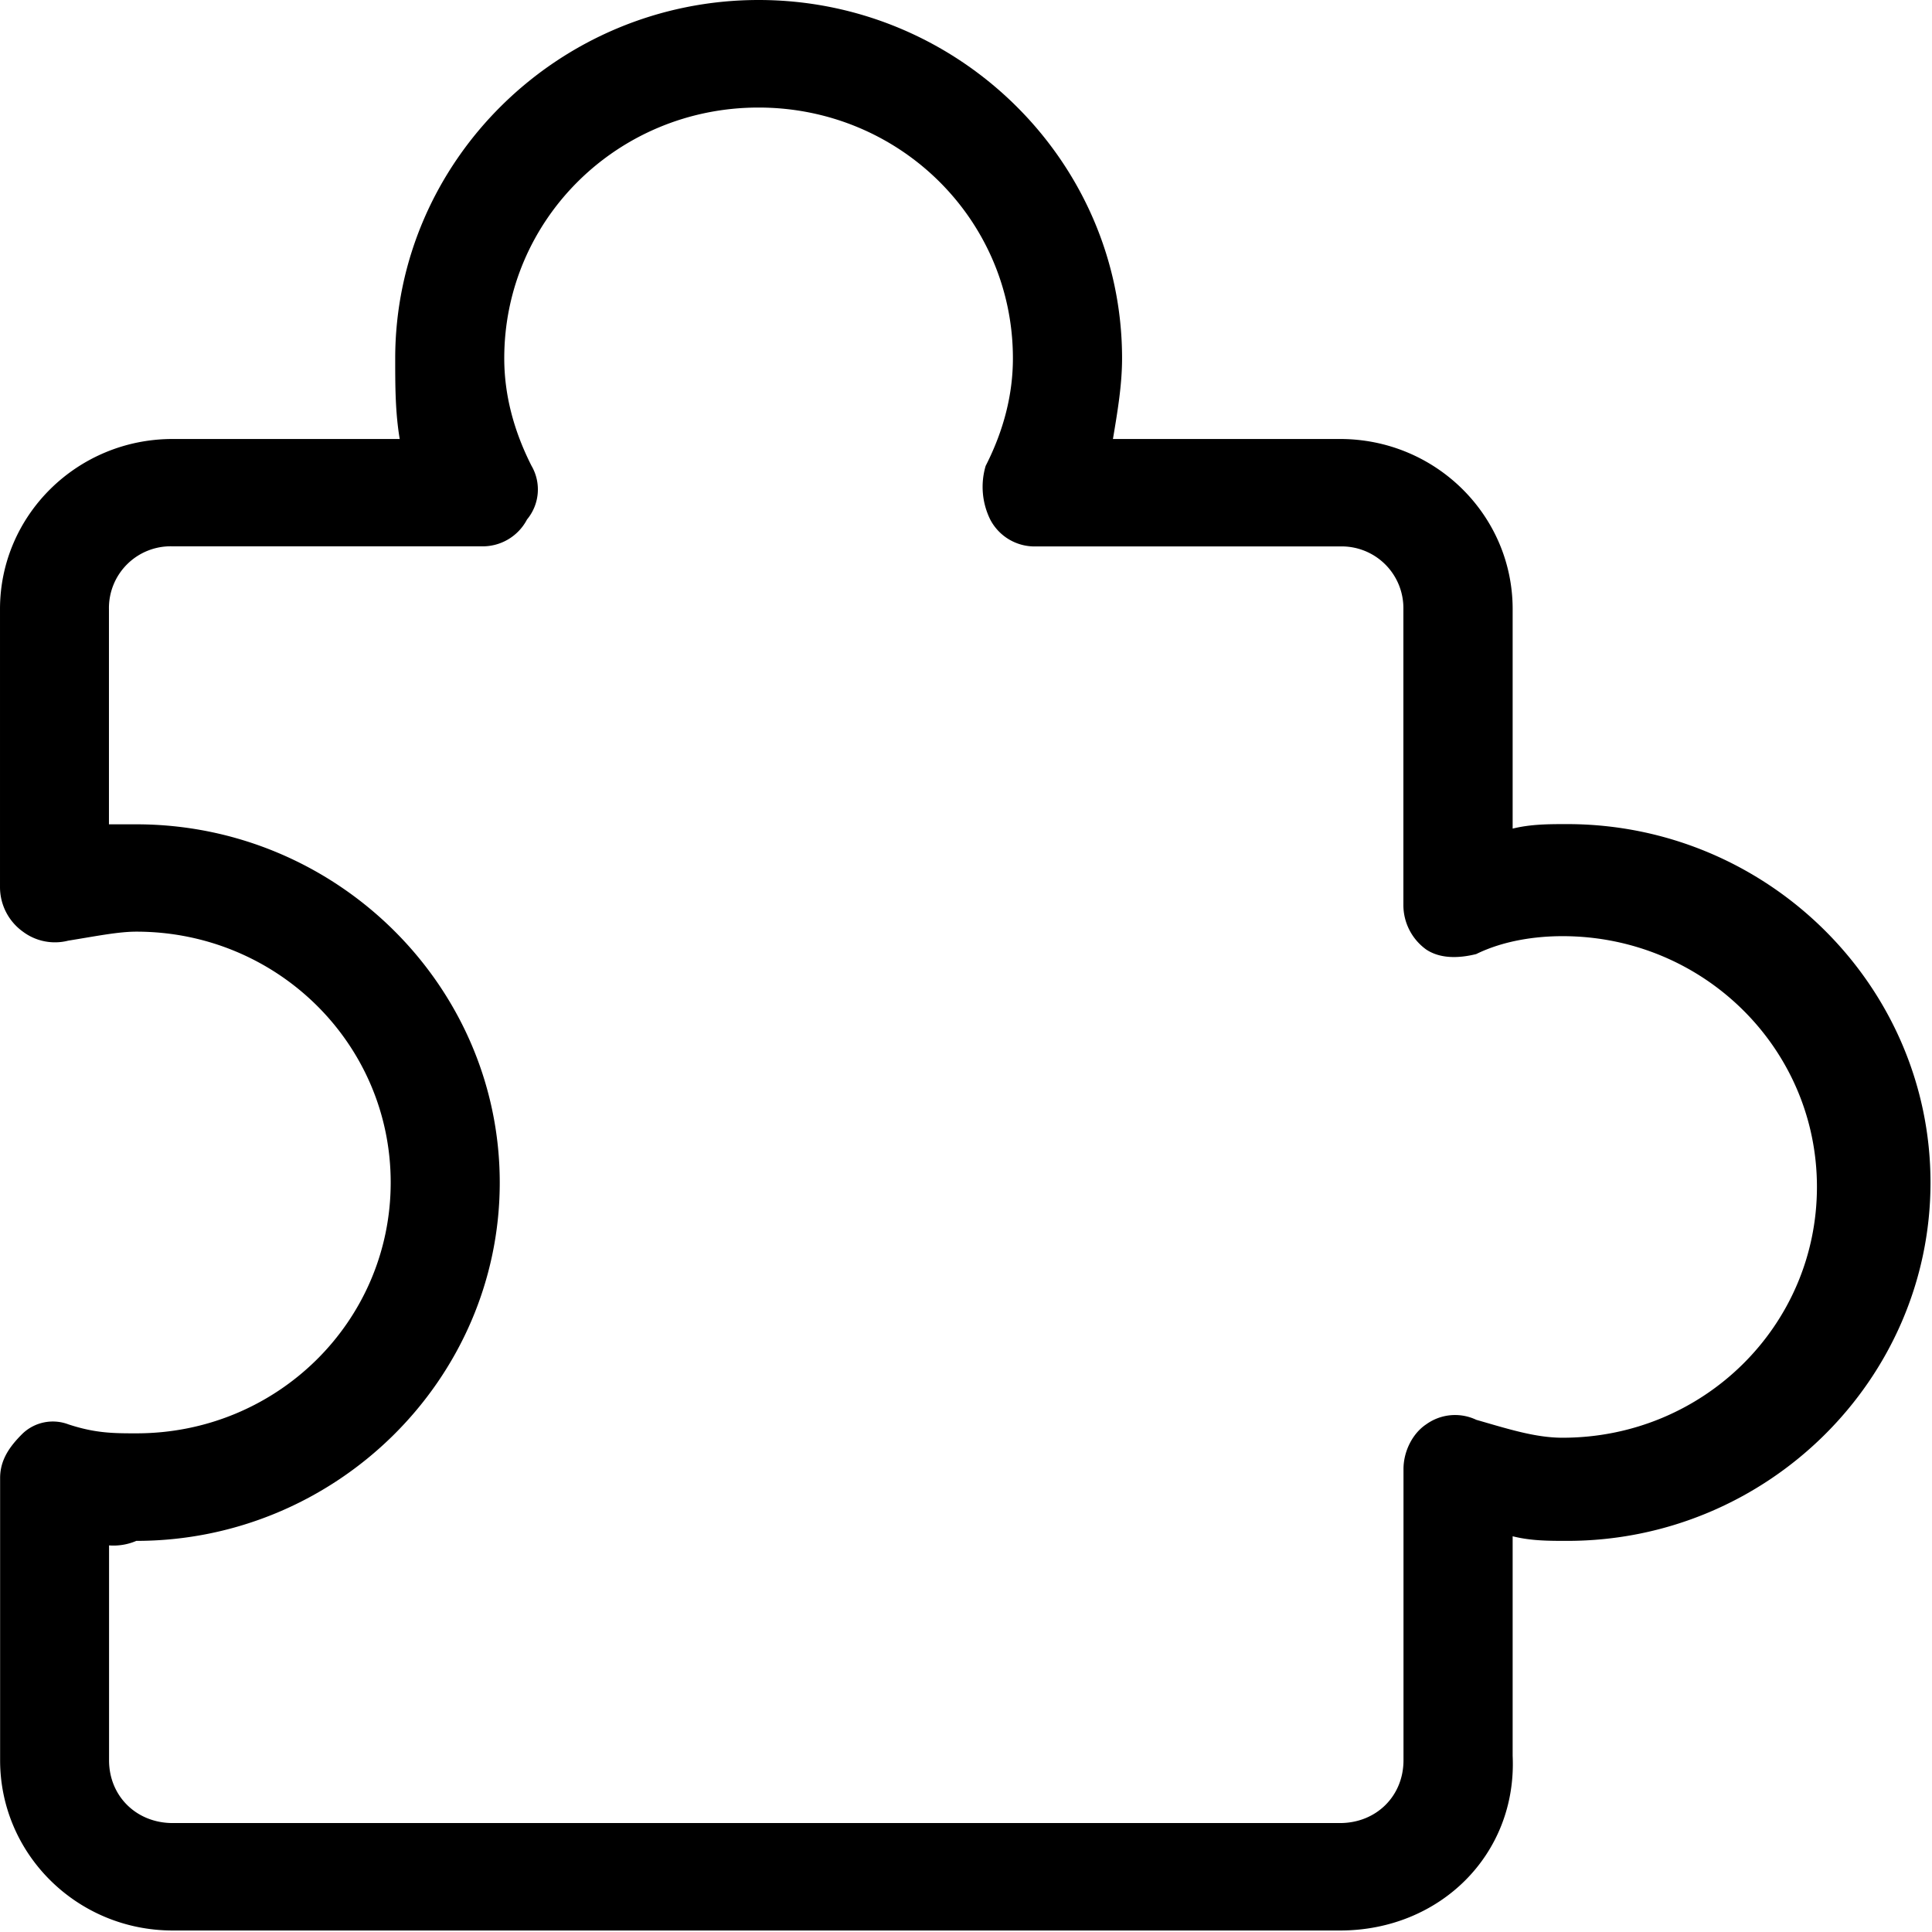 <?xml version="1.0" standalone="no"?><!DOCTYPE svg PUBLIC "-//W3C//DTD SVG 1.1//EN" "http://www.w3.org/Graphics/SVG/1.1/DTD/svg11.dtd"><svg t="1533438273817" class="icon" style="" viewBox="0 0 1024 1024" version="1.1" xmlns="http://www.w3.org/2000/svg" p-id="2774" xmlns:xlink="http://www.w3.org/1999/xlink" width="200" height="200"><defs><style type="text/css"></style></defs><path d="M710.259 1023.204H91.536c-50.574 0-91.477-40.391-91.477-90.226v-149.561c0-9.5 4.836-16.612 12.06-23.723a23.268 23.268 0 0 1 24.064-4.779c14.45 4.779 24.121 4.779 36.181 4.779 74.524 0 134.713-59.335 134.713-132.949 0-73.614-60.245-132.949-134.827-132.949-9.614 0-21.618 2.446-36.124 4.779a28.331 28.331 0 0 1-24.064-4.836A29.07 29.07 0 0 1 0.002 470.13V322.844C0.002 273.067 40.962 232.676 91.479 232.676h120.377c-2.389-14.222-2.389-28.444-2.389-42.667C209.467 85.39 296.165 0 402.092 0s192.626 85.447 192.626 189.895c0 14.222-2.446 28.501-4.836 42.78h120.377c50.574 0 91.477 40.391 91.477 90.169V439.182c9.671-2.389 19.285-2.389 28.9-2.389 105.927 0 192.569 85.504 192.569 190.009 0 104.391-86.642 189.895-192.569 189.895-9.671 0-19.285 0-28.9-2.446v116.395c2.389 52.224-38.571 92.558-91.477 92.558z m-652.459-204.231V932.978c0 19.001 14.507 33.28 33.735 33.28h618.667c19.228 0 33.678-14.279 33.678-33.28v-154.34c0-9.444 4.836-18.944 12.06-23.723a26.169 26.169 0 0 1 26.51-2.389c16.839 4.836 31.289 9.5 45.739 9.5 74.638 0 134.827-59.335 134.827-132.949 0-73.5-60.302-132.892-134.827-132.892-14.45 0-31.289 2.389-45.796 9.5-9.671 2.389-19.285 2.389-26.51-2.446a29.07 29.07 0 0 1-12.06-23.723V322.901a32.711 32.711 0 0 0-33.621-33.28H548.923a26.51 26.51 0 0 1-24.064-14.222 39.14 39.14 0 0 1-2.446-28.444c9.671-19.001 14.45-38.002 14.45-57.06 0-73.557-60.132-132.892-134.827-132.892-74.638 0-134.77 59.335-134.77 132.892 0 19.001 4.836 38.002 14.45 57.003a24.917 24.917 0 0 1-2.389 28.444 26.51 26.51 0 0 1-24.121 14.222H91.479a32.711 32.711 0 0 0-33.735 33.28V436.907h14.507c105.927 0 192.626 85.447 192.626 189.895S178.064 816.697 72.251 816.697a30.549 30.549 0 0 1-14.507 2.389l0.057-0.057z" p-id="2775"></path></svg>